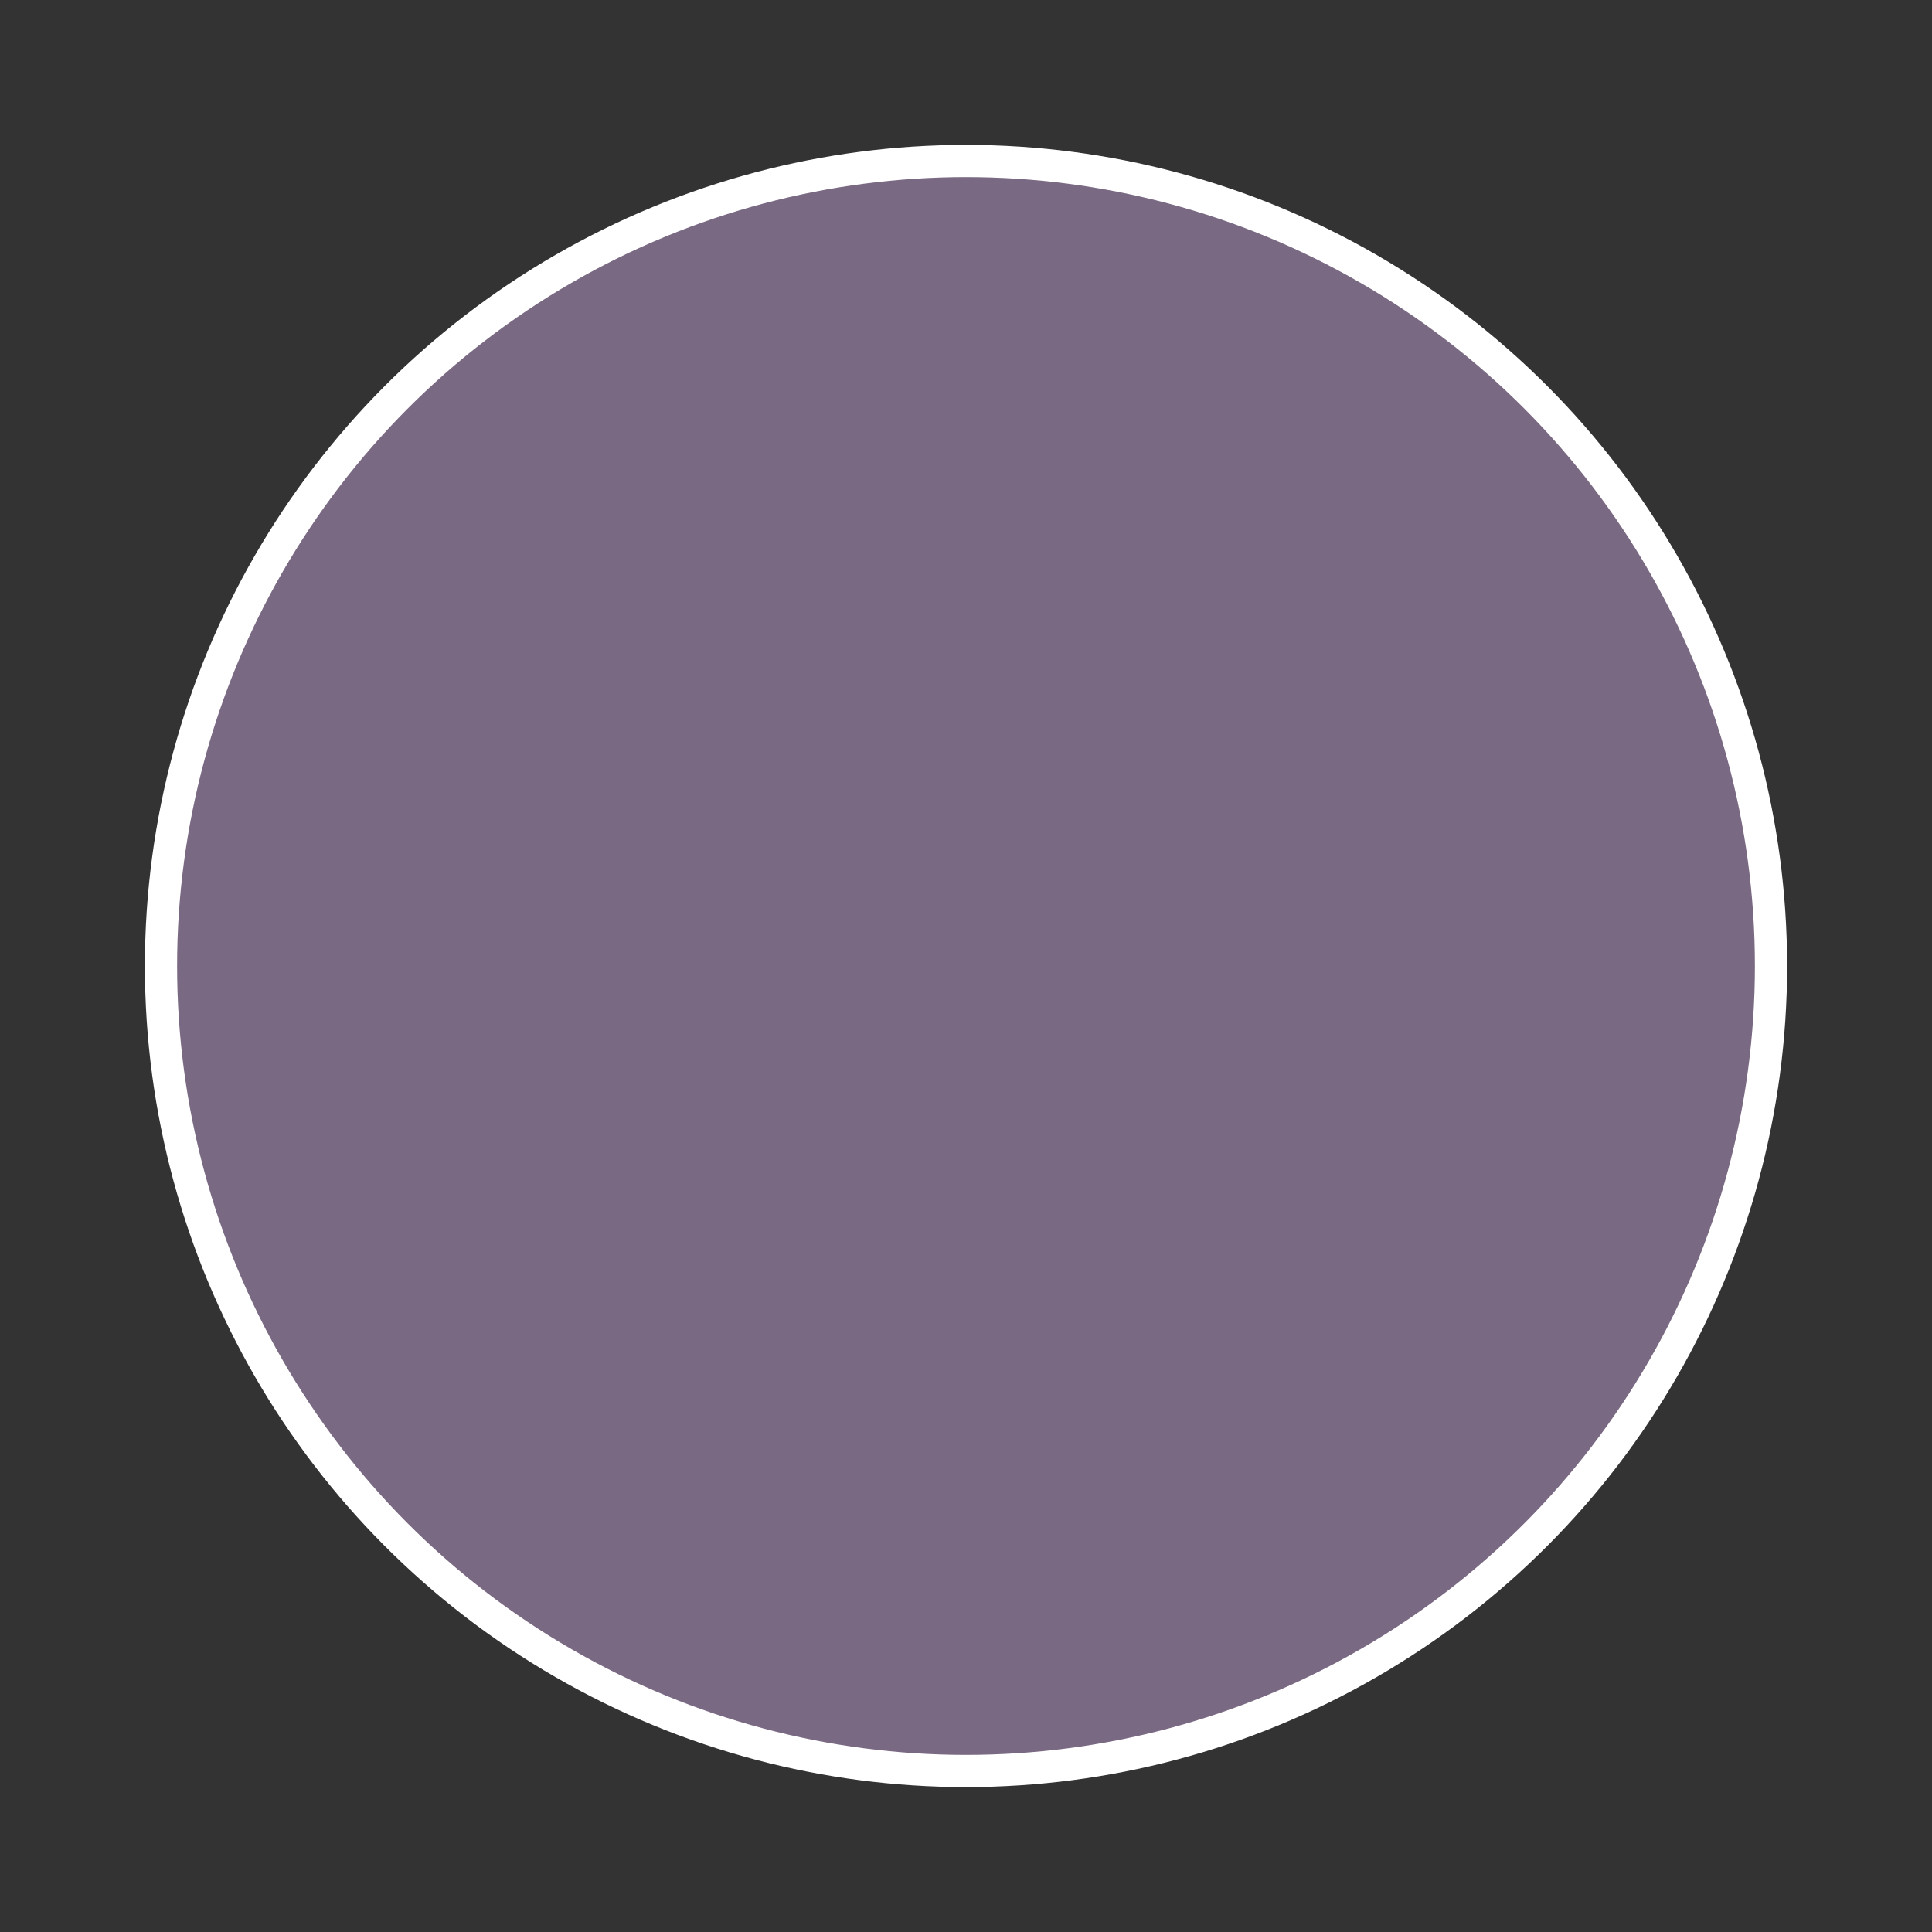 <!DOCTYPE svg PUBLIC "-//W3C//DTD SVG 1.1//EN" "http://www.w3.org/Graphics/SVG/1.1/DTD/svg11.dtd">
<!-- Uploaded to: SVG Repo, www.svgrepo.com, Transformed by: SVG Repo Mixer Tools -->
<svg version="1.1" id="Capa_1" xmlns="http://www.w3.org/2000/svg" xmlns:xlink="http://www.w3.org/1999/xlink" viewBox="-5 -5 60.00 60.00" xml:space="preserve" width="800px" height="800px" fill="#ffffff" stroke="#ffffff">
<rect x="-5" y="-5" width="60.00" height="60.00" fill="#333333" stroke="none"/>
<g id="SVGRepo_bgCarrier" stroke-width="0" transform="translate(0,0), scale(1)"/>
<g id="SVGRepo_tracerCarrier" stroke-linecap="round" stroke-linejoin="round" stroke="#7a6983CCCCCC" stroke-width="0.1"/>
<g id="SVGRepo_iconCarrier"> <circle style="fill:#7a6983;" cx="25" cy="25" r="25"/> <polyline style="fill:none;stroke:#7a6983FFFFFF;stroke-width:2;stroke-linecap:round;stroke-linejoin:round;stroke-miterlimit:10;" points=" 38,15 22,33 12,25 "/> </g>
</svg>